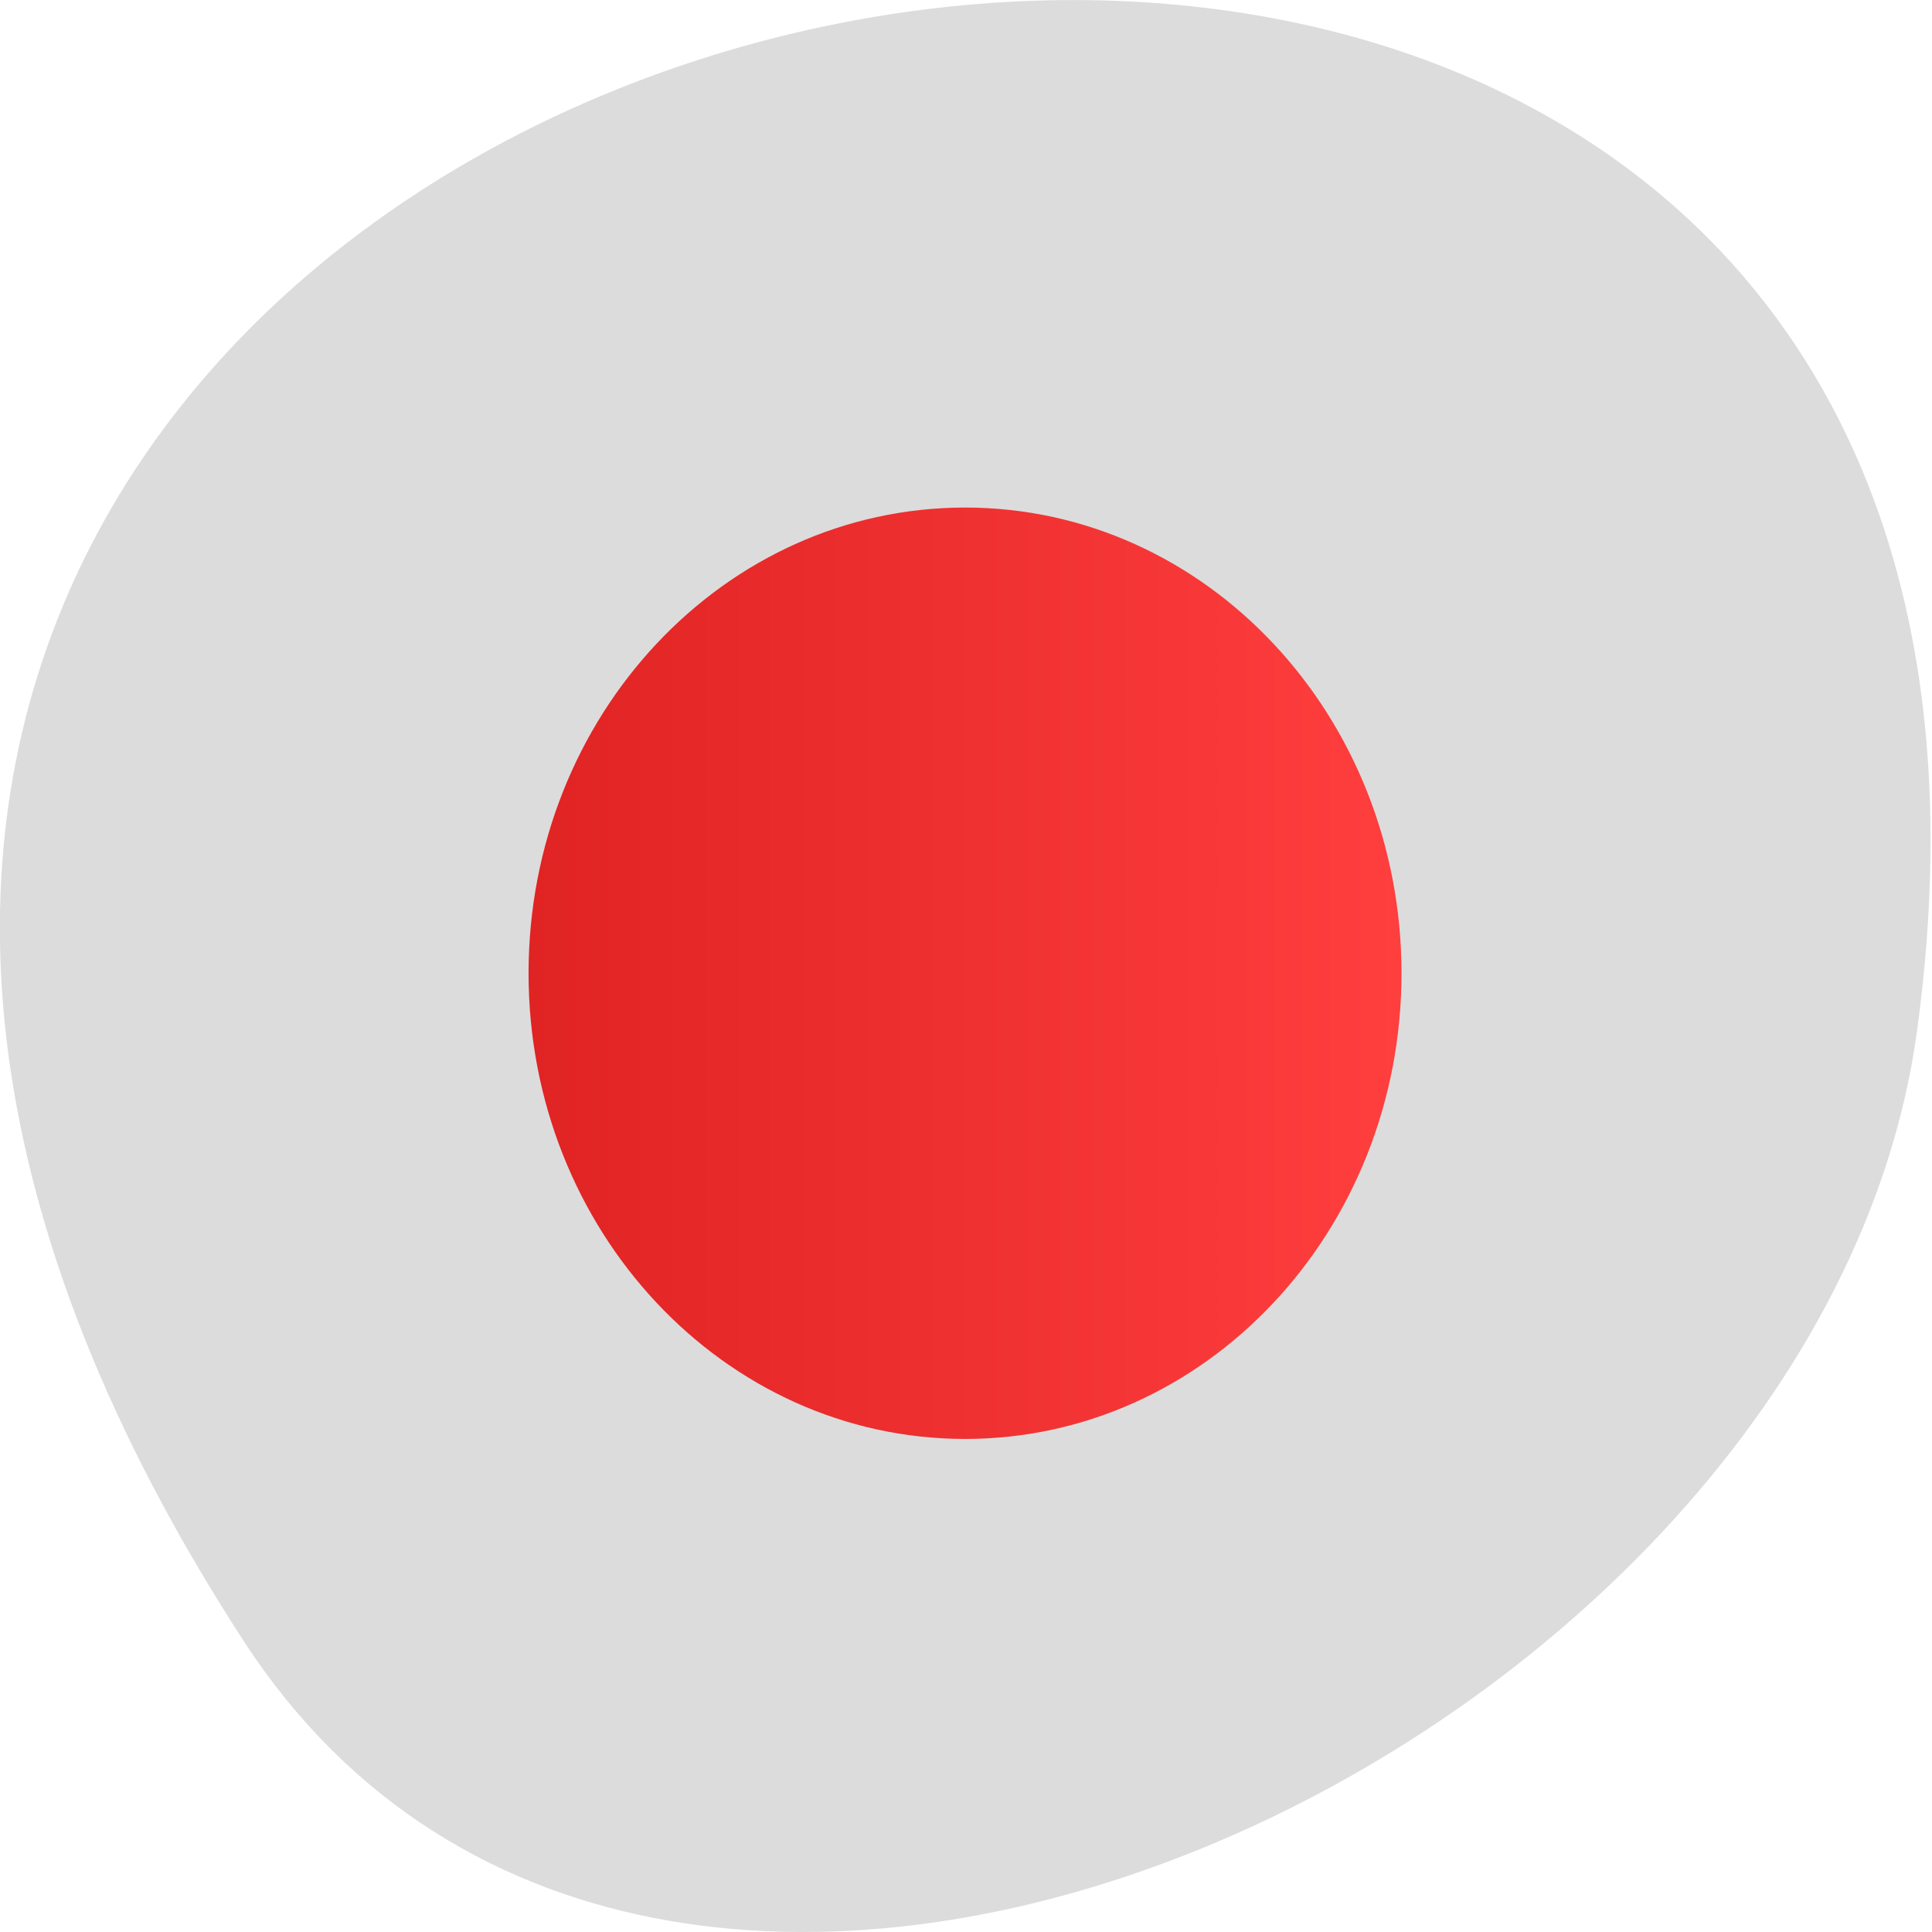 
<svg xmlns="http://www.w3.org/2000/svg" xmlns:xlink="http://www.w3.org/1999/xlink" width="24px" height="24px" viewBox="0 0 24 24" version="1.1">
<defs>
<linearGradient id="linear0" gradientUnits="userSpaceOnUse" x1="14" y1="0" x2="35" y2="0" gradientTransform="matrix(0.516,0,0,0.551,-0.664,-0.859)">
<stop offset="0" style="stop-color:rgb(87.843%,13.725%,13.725%);stop-opacity:1;"/>
<stop offset="1" style="stop-color:rgb(100%,24.314%,24.314%);stop-opacity:1;"/>
</linearGradient>
</defs>
<g id="surface1">
<path style=" stroke:none;fill-rule:nonzero;fill:rgb(86.275%,86.275%,86.275%);fill-opacity:1;" d="M 3.031 20.391 C -10.695 -0.742 26.797 -8.914 23.812 12.82 C 22.594 21.684 8.285 28.469 3.031 20.391 Z M 3.031 20.391 "/>
<path style=" stroke:none;fill-rule:nonzero;fill:url(#linear0);" d="M 17.41 12.09 C 17.41 15.285 14.984 17.875 11.988 17.875 C 8.992 17.875 6.566 15.285 6.566 12.09 C 6.566 8.895 8.992 6.305 11.988 6.305 C 14.984 6.305 17.41 8.895 17.41 12.09 Z M 17.41 12.09 "/>
</g>
</svg>

